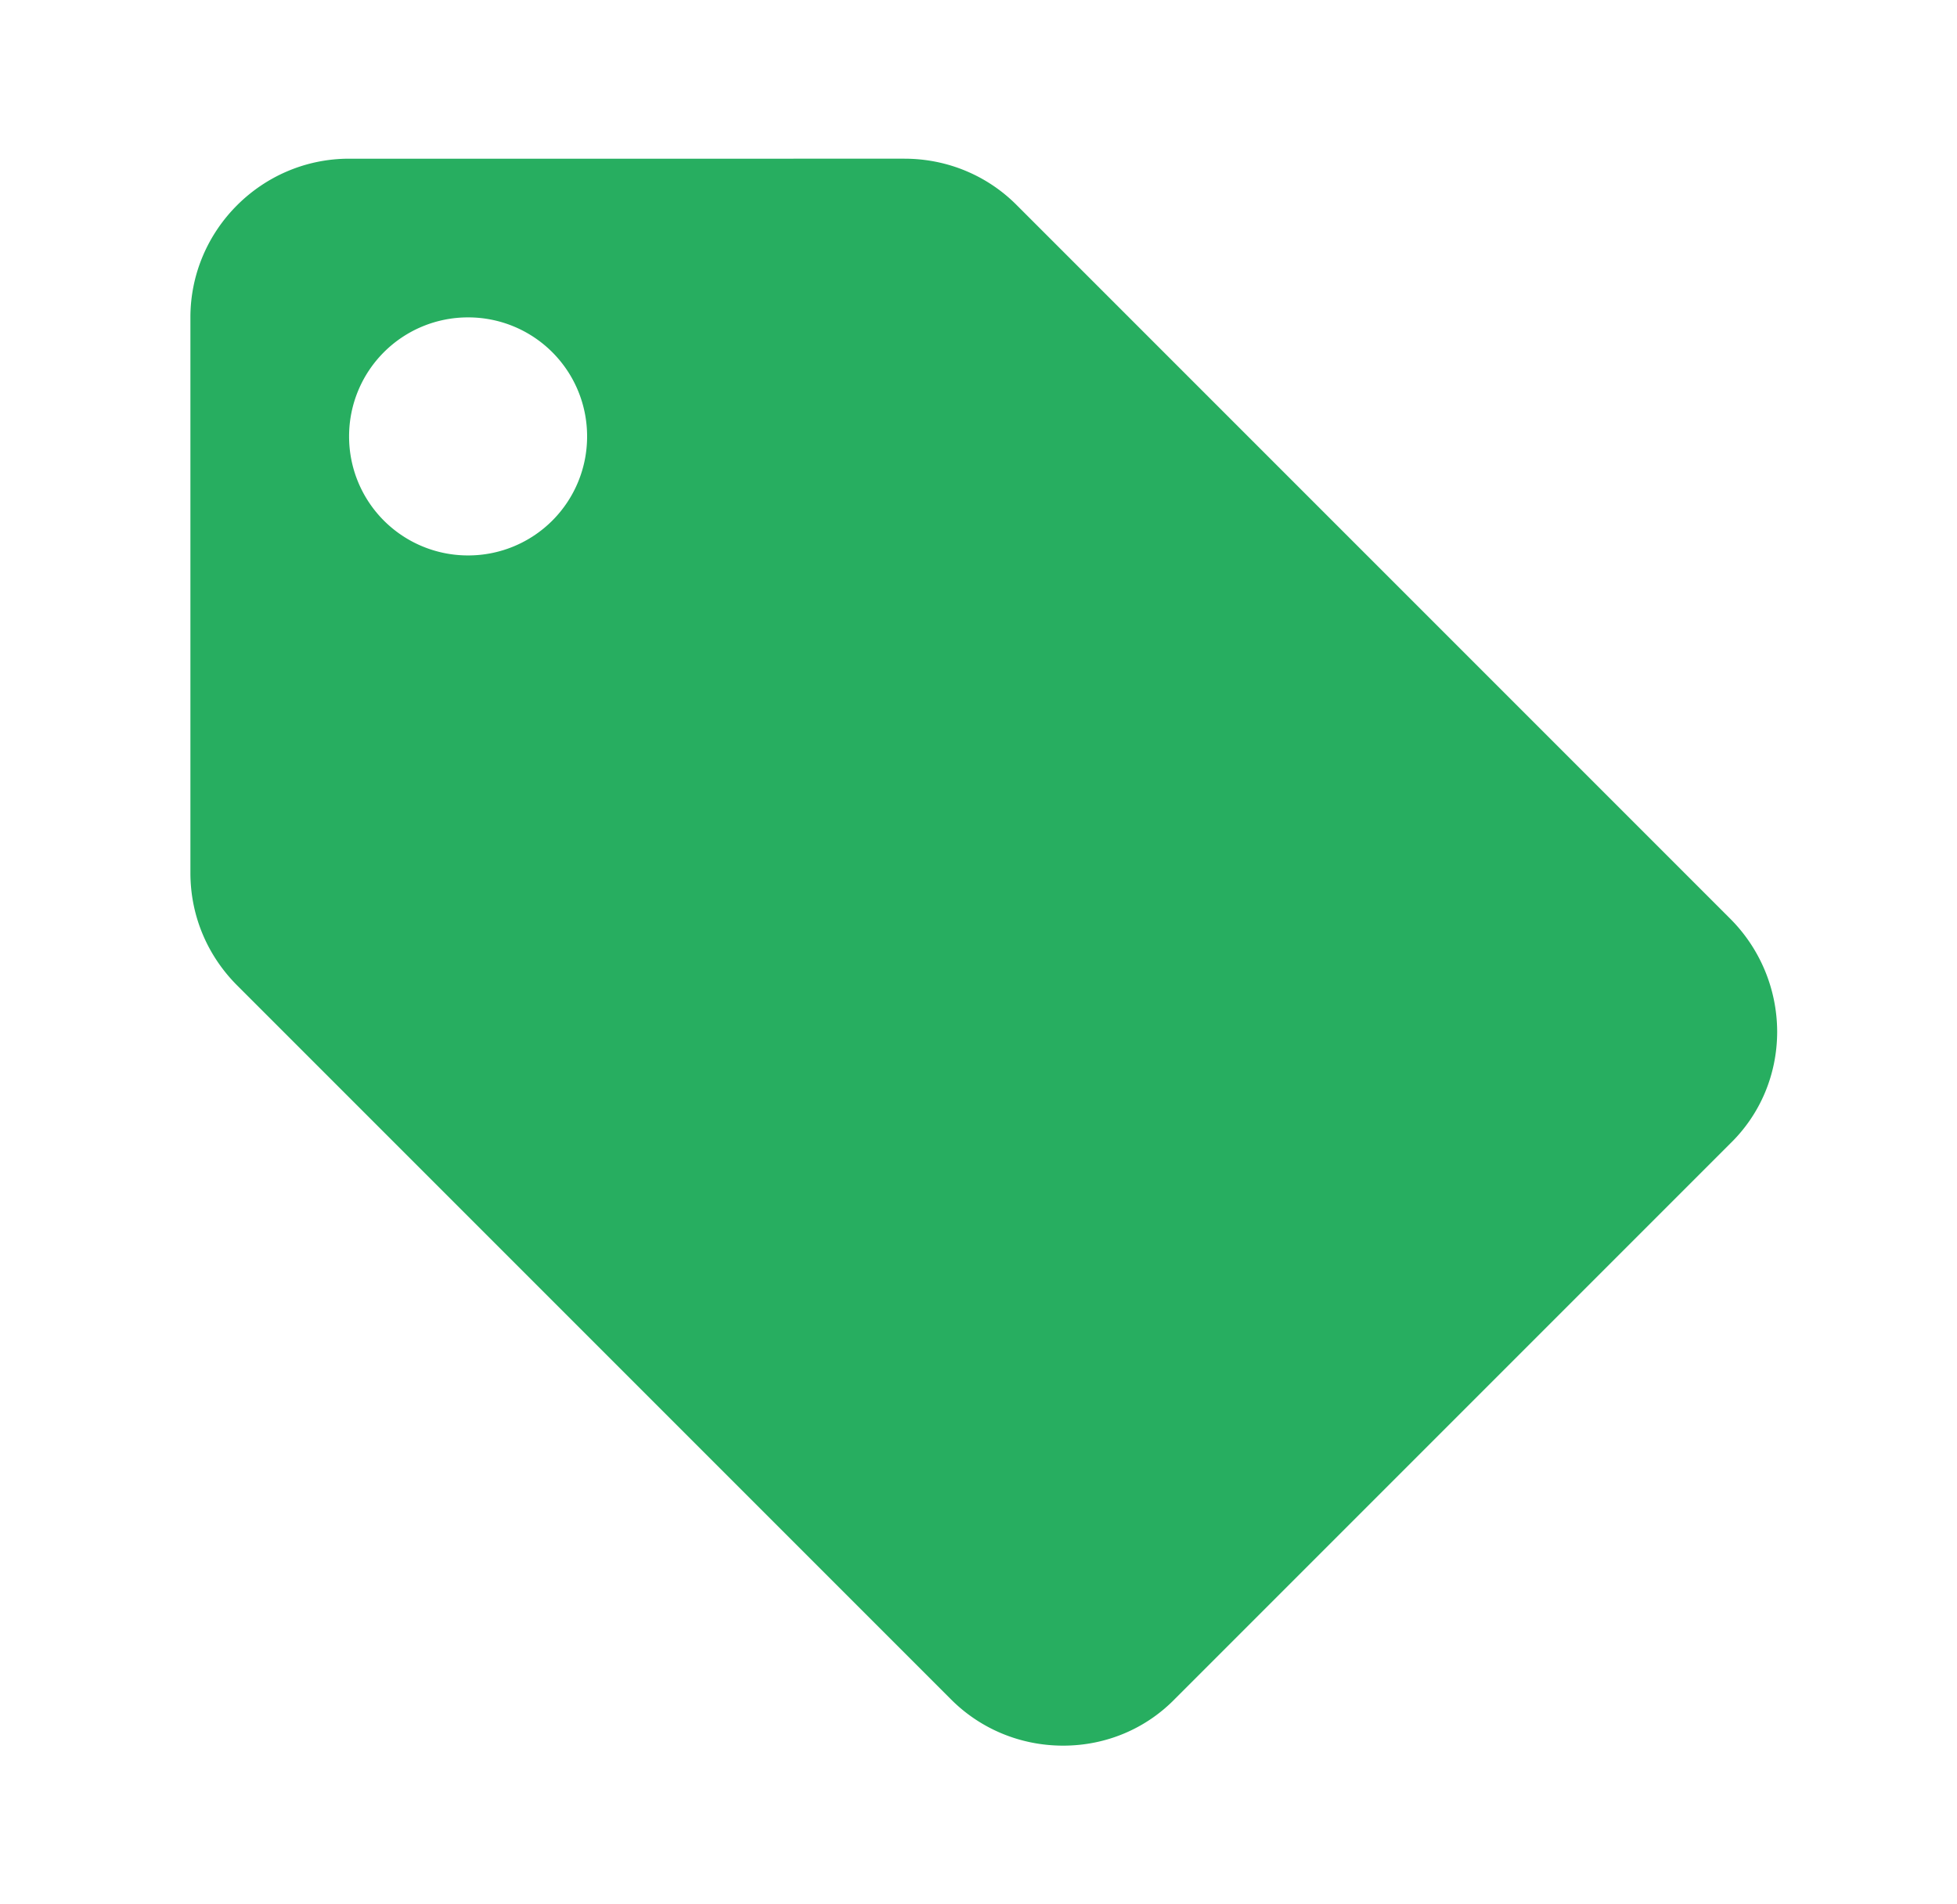 <?xml version="1.0" encoding="utf-8"?><svg width="37" height="36" fill="none" xmlns="http://www.w3.org/2000/svg" viewBox="0 0 37 36"><path d="M32.715 17.37l-13.5-13.5c-.54-.54-1.29-.87-2.115-.87H6.6c-1.65 0-3 1.35-3 3v10.5c0 .825.33 1.575.885 2.13l13.5 13.5c.54.54 1.29.87 2.115.87.825 0 1.575-.33 2.115-.885l10.5-10.5c.555-.54.885-1.29.885-2.115a3.03 3.03 0 00-.885-2.13zM8.85 10.5A2.247 2.247 0 016.6 8.25 2.247 2.247 0 018.85 6a2.247 2.247 0 012.25 2.25 2.247 2.247 0 01-2.25 2.25z" fill="#27AE60"/></svg>